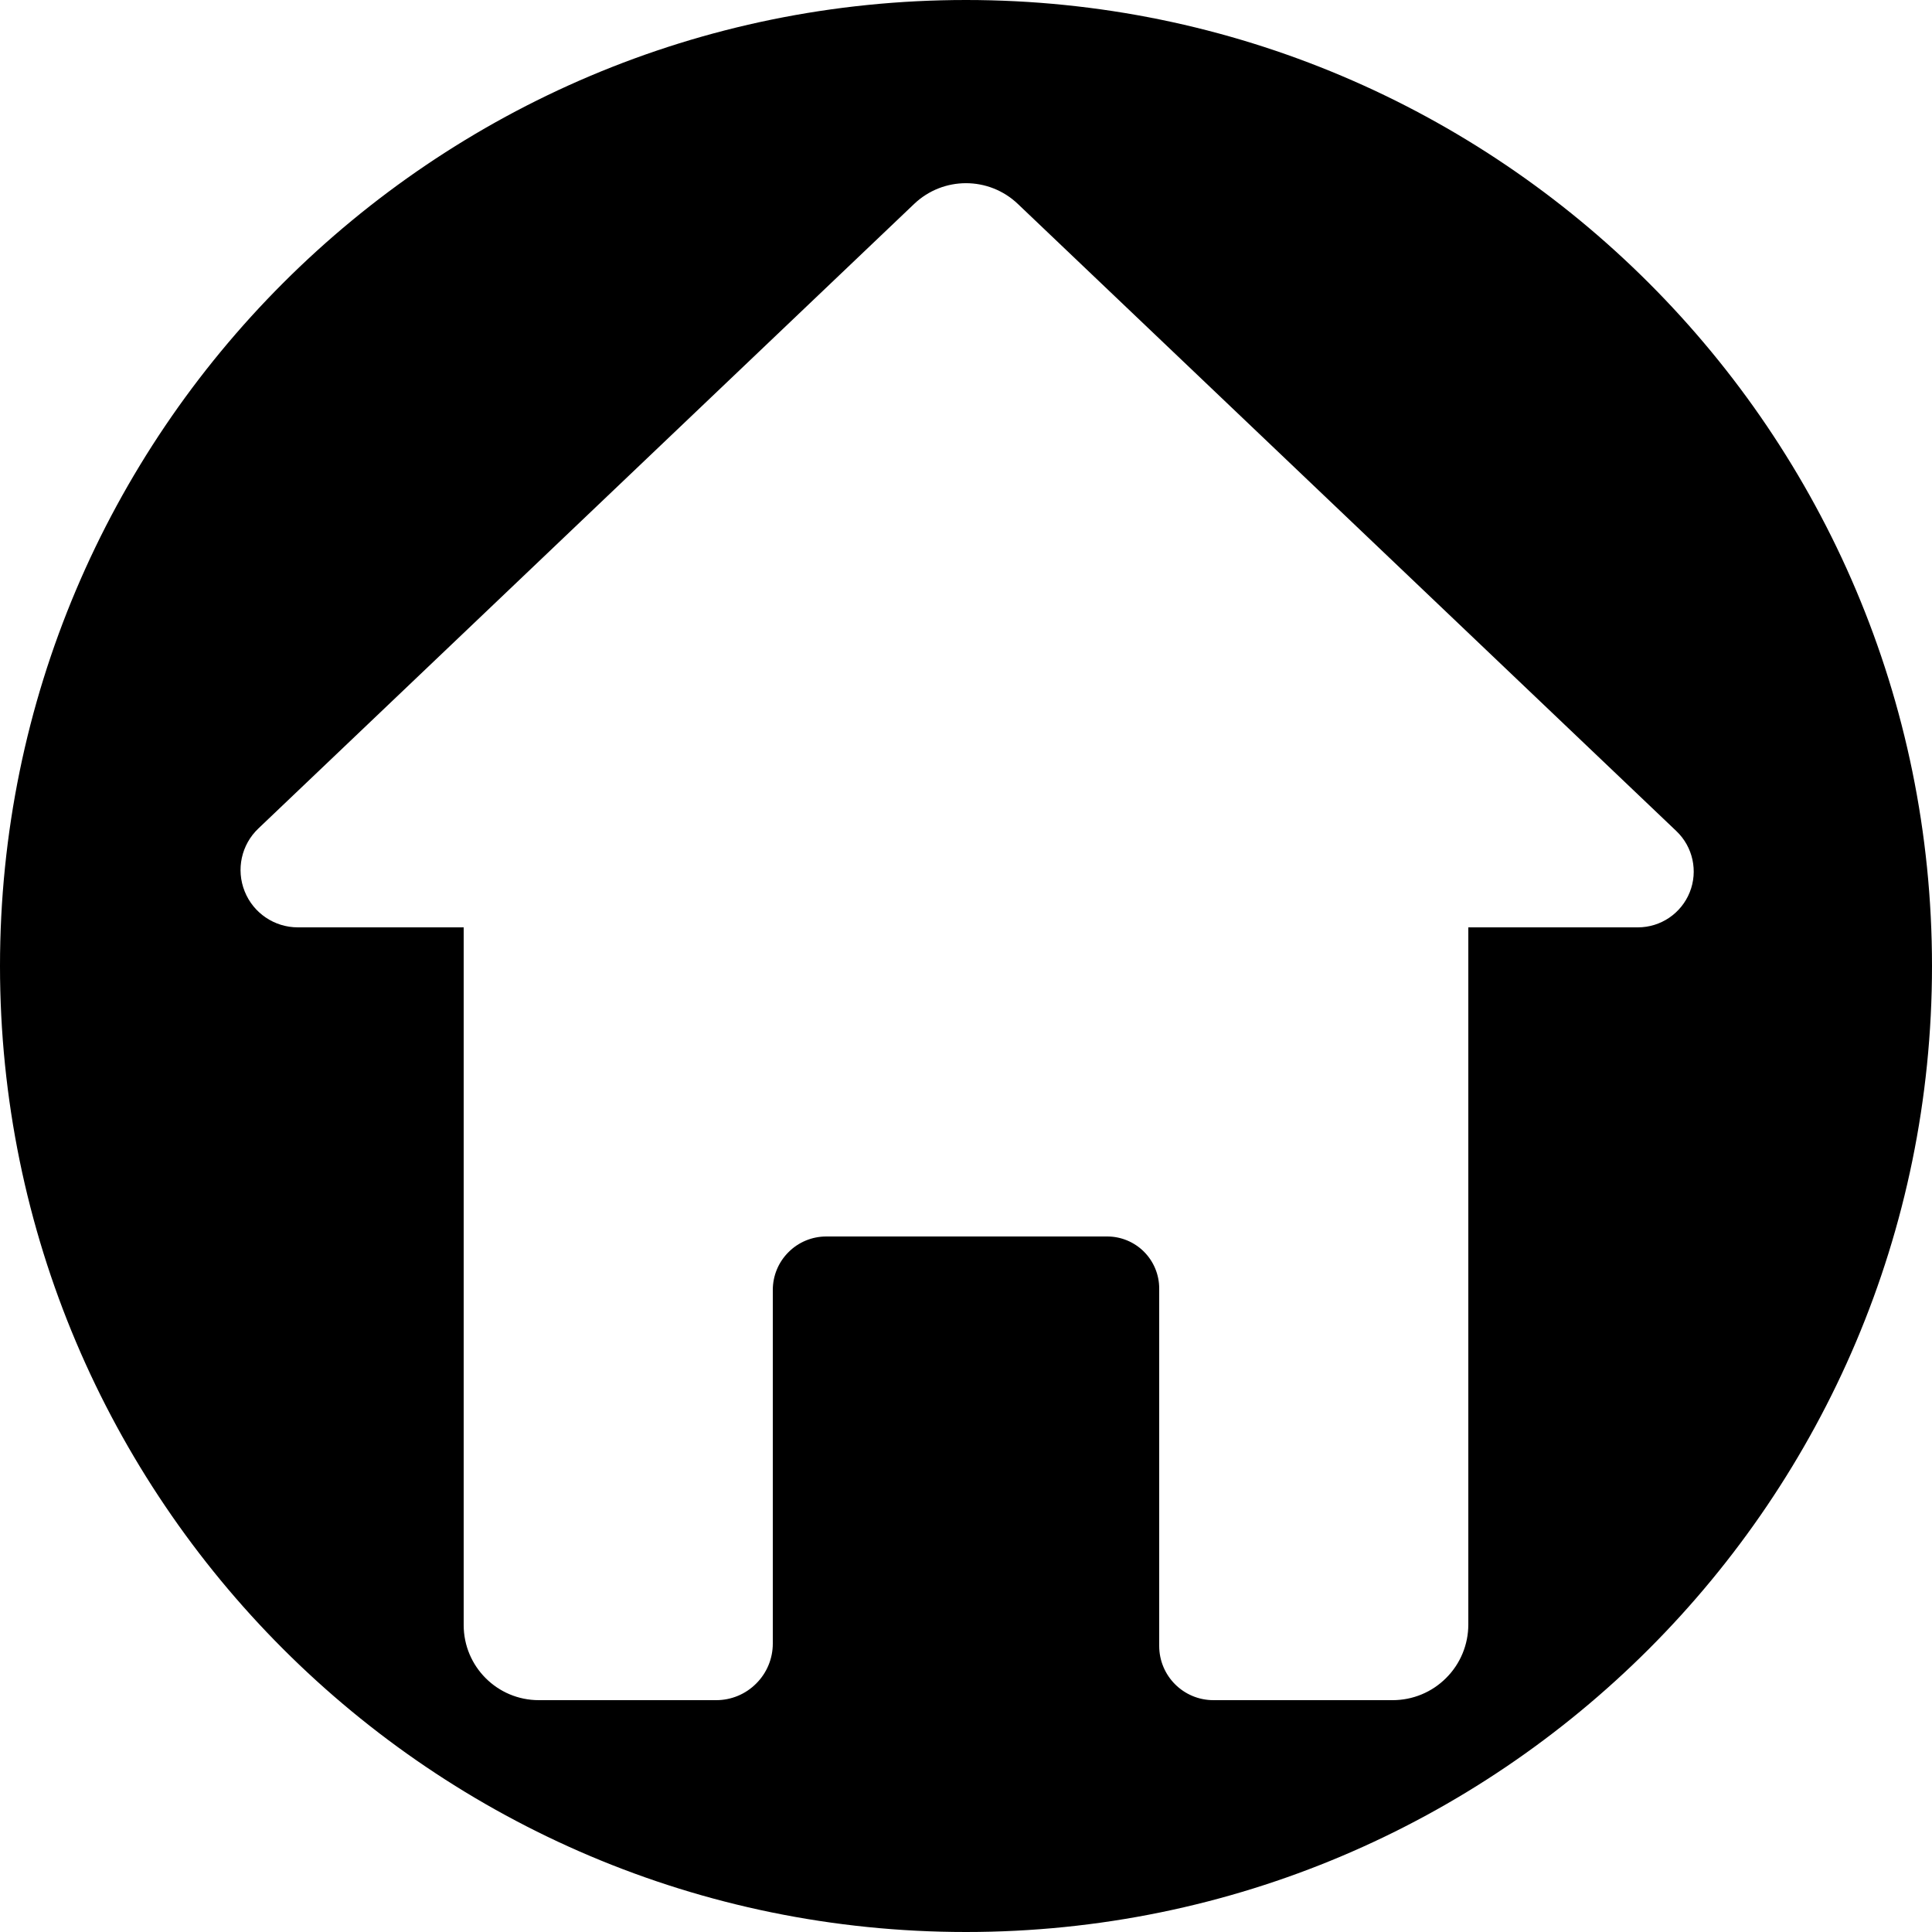 <?xml version="1.0" encoding="UTF-8" standalone="no"?><!DOCTYPE svg PUBLIC "-//W3C//DTD SVG 1.1//EN" "http://www.w3.org/Graphics/SVG/1.1/DTD/svg11.dtd"><svg width="100%" height="100%" viewBox="0 0 25 25" version="1.1" xmlns="http://www.w3.org/2000/svg" xmlns:xlink="http://www.w3.org/1999/xlink" xml:space="preserve" xmlns:serif="http://www.serif.com/" style="fill-rule:evenodd;clip-rule:evenodd;stroke-linejoin:round;stroke-miterlimit:2;"><path d="M12.5,0c6.899,0 12.5,5.601 12.5,12.5c0,6.899 -5.601,12.5 -12.5,12.5c-6.899,0 -12.5,-5.601 -12.5,-12.5c0,-6.899 5.601,-12.5 12.5,-12.5Zm-2.5,21.268c0,0.194 -0.077,0.38 -0.215,0.517c-0.137,0.138 -0.323,0.215 -0.517,0.215c-0.897,-0 -2.296,-0 -2.296,-0c-0.537,-0 -0.972,-0.435 -0.972,-0.972l0,-9.028l-2.146,0c-0.303,0 -0.576,-0.185 -0.688,-0.466c-0.113,-0.282 -0.043,-0.604 0.177,-0.813c2.269,-2.161 6.783,-6.46 8.486,-8.082c0.376,-0.358 0.966,-0.358 1.342,0c1.712,1.631 6.264,5.966 8.522,8.116c0.213,0.203 0.282,0.517 0.172,0.791c-0.11,0.274 -0.375,0.454 -0.671,0.454l-2.194,-0l0,9.021c0,0.26 -0.103,0.509 -0.287,0.692c-0.183,0.184 -0.432,0.287 -0.692,0.287l-2.319,-0c-0.388,-0 -0.702,-0.314 -0.702,-0.702c-0,-1.165 -0,-3.482 -0,-4.626c0,-0.178 -0.071,-0.349 -0.197,-0.475c-0.126,-0.126 -0.297,-0.197 -0.475,-0.197c-0.949,0 -2.676,0 -3.636,0c-0.184,-0 -0.36,0.073 -0.489,0.203c-0.13,0.129 -0.203,0.305 -0.203,0.489c-0,1.141 -0,3.408 -0,4.576Z"/></svg>